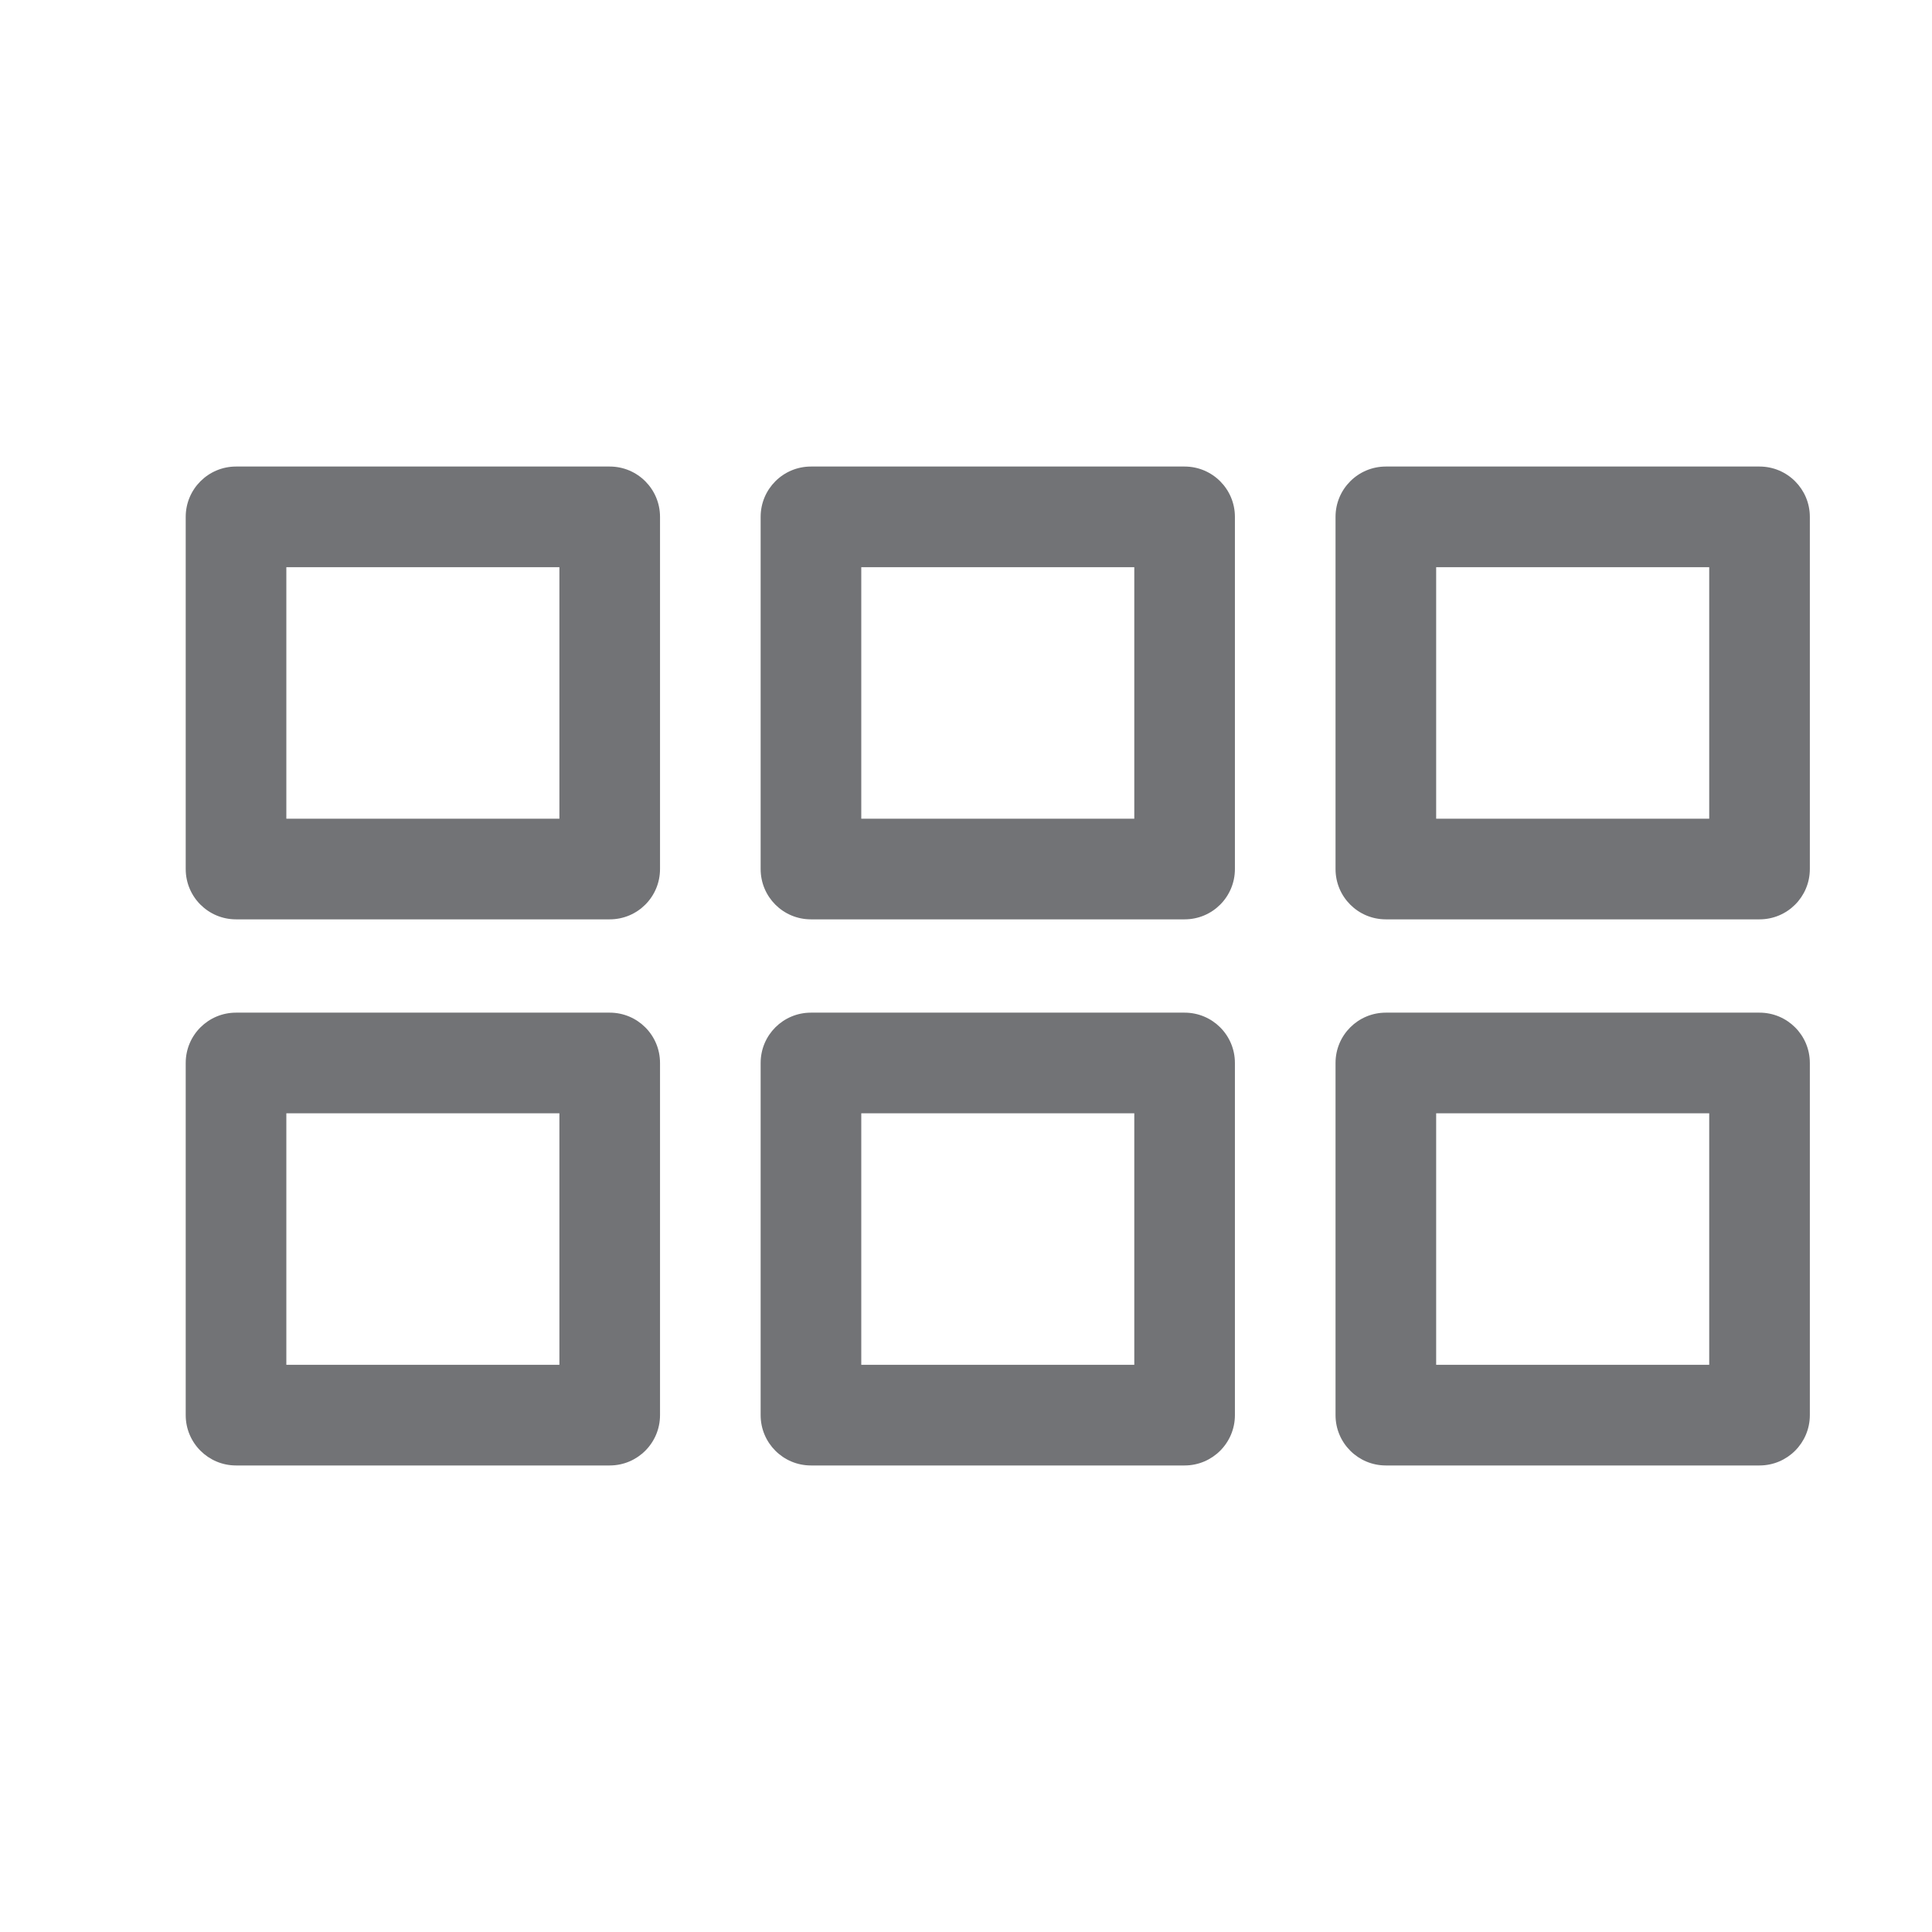 <?xml version="1.0" encoding="UTF-8"?>
<svg width="48px" height="48px" viewBox="0 0 48 48" version="1.1" xmlns="http://www.w3.org/2000/svg" xmlns:xlink="http://www.w3.org/1999/xlink">
    <!-- Generator: Sketch 50.2 (55047) - http://www.bohemiancoding.com/sketch -->
    <title>gallery/gallery</title>
    <desc>Created with Sketch.</desc>
    <defs></defs>
    <g id="gallery/gallery" stroke="none" stroke-width="1" fill="none" fill-rule="evenodd">
        <g id="Page-1" transform="translate(4, 11)" fill="#727376">
            <path d="M3.114,9.341 L9.898,9.341 L9.898,3.091 L3.114,3.091 L3.114,9.341 Z M11.148,0.591 L1.864,0.591 C1.174,0.591 0.614,1.151 0.614,1.841 L0.614,10.591 C0.614,11.283 1.174,11.841 1.864,11.841 L11.148,11.841 C11.839,11.841 12.398,11.283 12.398,10.591 L12.398,1.841 C12.398,1.151 11.839,0.591 11.148,0.591 Z" id="Fill-1"></path>
            <path d="M17.398,9.341 L24.181,9.341 L24.181,3.091 L17.398,3.091 L17.398,9.341 Z M25.431,0.591 L16.148,0.591 C15.456,0.591 14.898,1.151 14.898,1.841 L14.898,10.591 C14.898,11.283 15.456,11.841 16.148,11.841 L25.431,11.841 C26.122,11.841 26.681,11.283 26.681,10.591 L26.681,1.841 C26.681,1.151 26.122,0.591 25.431,0.591 Z" id="Fill-3"></path>
            <path d="M31.681,9.341 L38.465,9.341 L38.465,3.091 L31.681,3.091 L31.681,9.341 Z M39.715,0.591 L30.431,0.591 C29.74,0.591 29.181,1.151 29.181,1.841 L29.181,10.591 C29.181,11.283 29.74,11.841 30.431,11.841 L39.715,11.841 C40.405,11.841 40.965,11.283 40.965,10.591 L40.965,1.841 C40.965,1.151 40.405,0.591 39.715,0.591 Z" id="Fill-4"></path>
            <path d="M3.114,22.909 L9.898,22.909 L9.898,16.659 L3.114,16.659 L3.114,22.909 Z M11.148,14.159 L1.864,14.159 C1.174,14.159 0.614,14.717 0.614,15.409 L0.614,24.159 C0.614,24.849 1.174,25.409 1.864,25.409 L11.148,25.409 C11.839,25.409 12.398,24.849 12.398,24.159 L12.398,15.409 C12.398,14.717 11.839,14.159 11.148,14.159 Z" id="Fill-5"></path>
            <path d="M17.398,22.909 L24.181,22.909 L24.181,16.659 L17.398,16.659 L17.398,22.909 Z M25.431,14.159 L16.148,14.159 C15.456,14.159 14.898,14.717 14.898,15.409 L14.898,24.159 C14.898,24.849 15.456,25.409 16.148,25.409 L25.431,25.409 C26.122,25.409 26.681,24.849 26.681,24.159 L26.681,15.409 C26.681,14.717 26.122,14.159 25.431,14.159 Z" id="Fill-6"></path>
            <path d="M31.681,22.909 L38.465,22.909 L38.465,16.659 L31.681,16.659 L31.681,22.909 Z M39.715,14.159 L30.431,14.159 C29.74,14.159 29.181,14.717 29.181,15.409 L29.181,24.159 C29.181,24.849 29.74,25.409 30.431,25.409 L39.715,25.409 C40.405,25.409 40.965,24.849 40.965,24.159 L40.965,15.409 C40.965,14.717 40.405,14.159 39.715,14.159 Z" id="Fill-7"></path>
        </g>
    </g>
</svg>